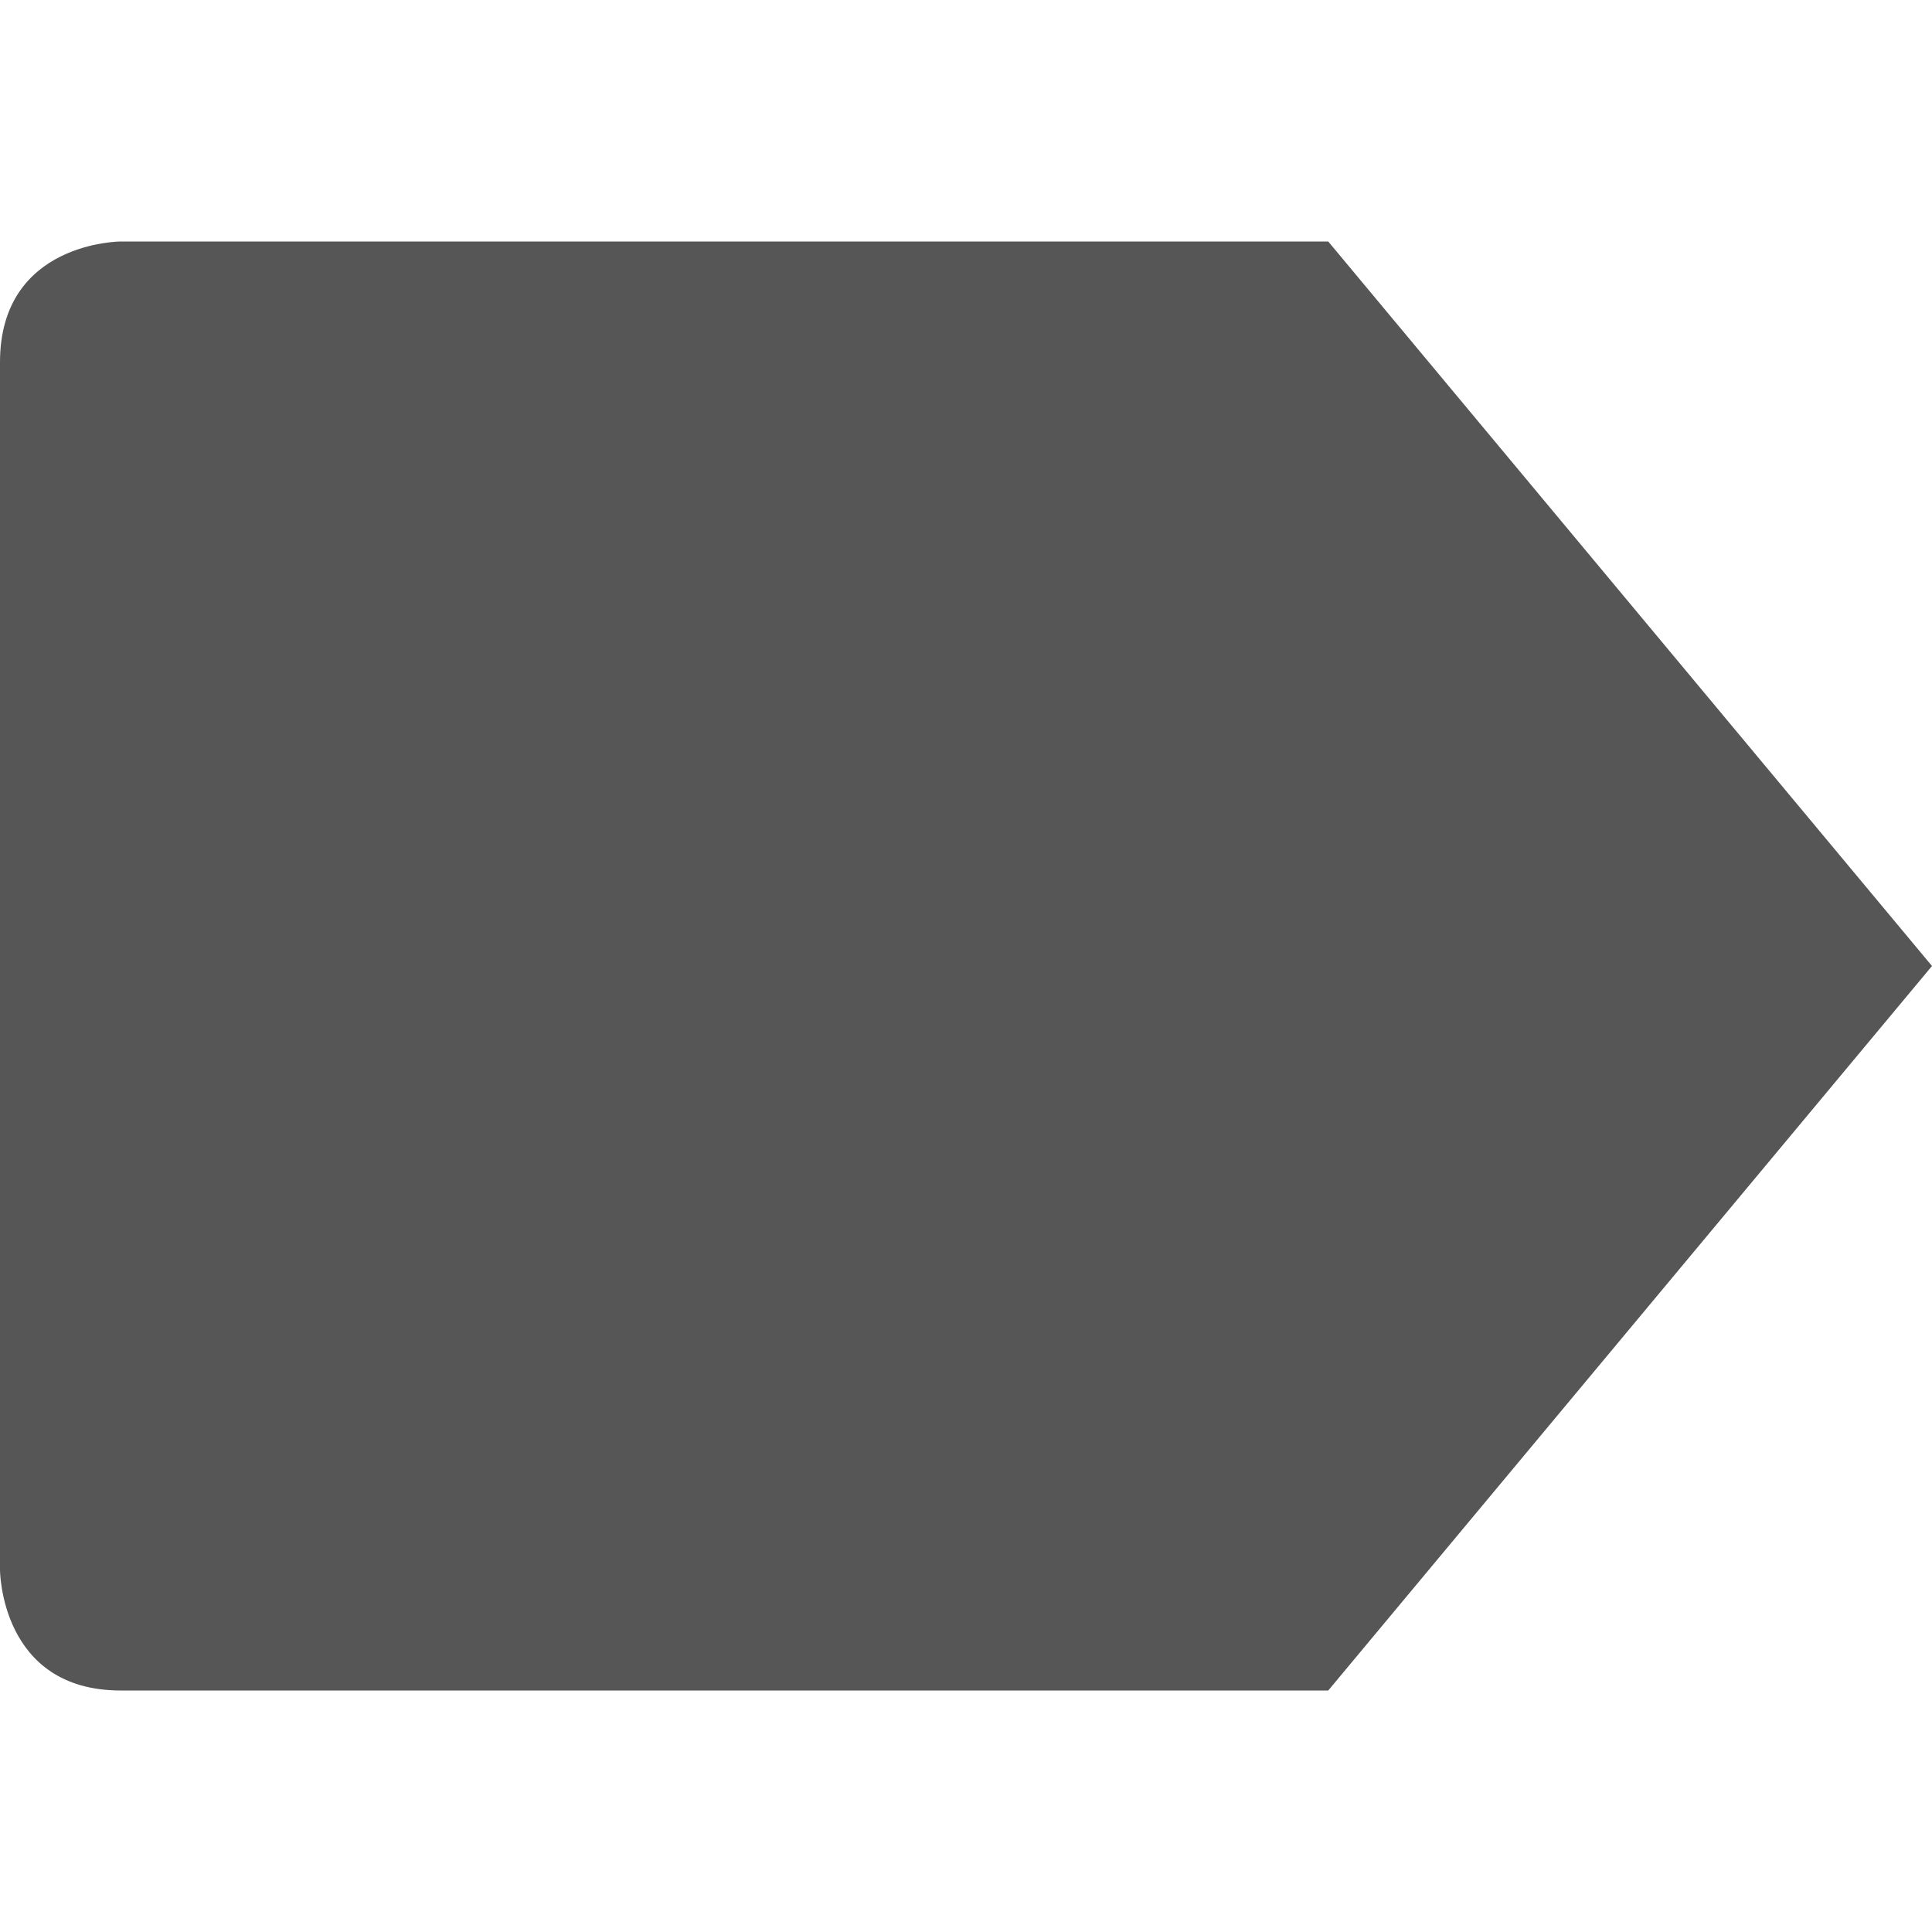 
<svg xmlns="http://www.w3.org/2000/svg" xmlns:xlink="http://www.w3.org/1999/xlink" width="16px" height="16px" viewBox="0 0 16 16" version="1.1">
<g id="surface1">
<path style=" stroke:none;fill-rule:nonzero;fill:#565656;fill-opacity:1;" d="M 11 2 L 16 8 L 11 14 L 1 14 C 0 14 0 13 0 13 L 0 3 C 0 2 1 2 1 2 Z M 11 2 "/>
</g>
</svg>

